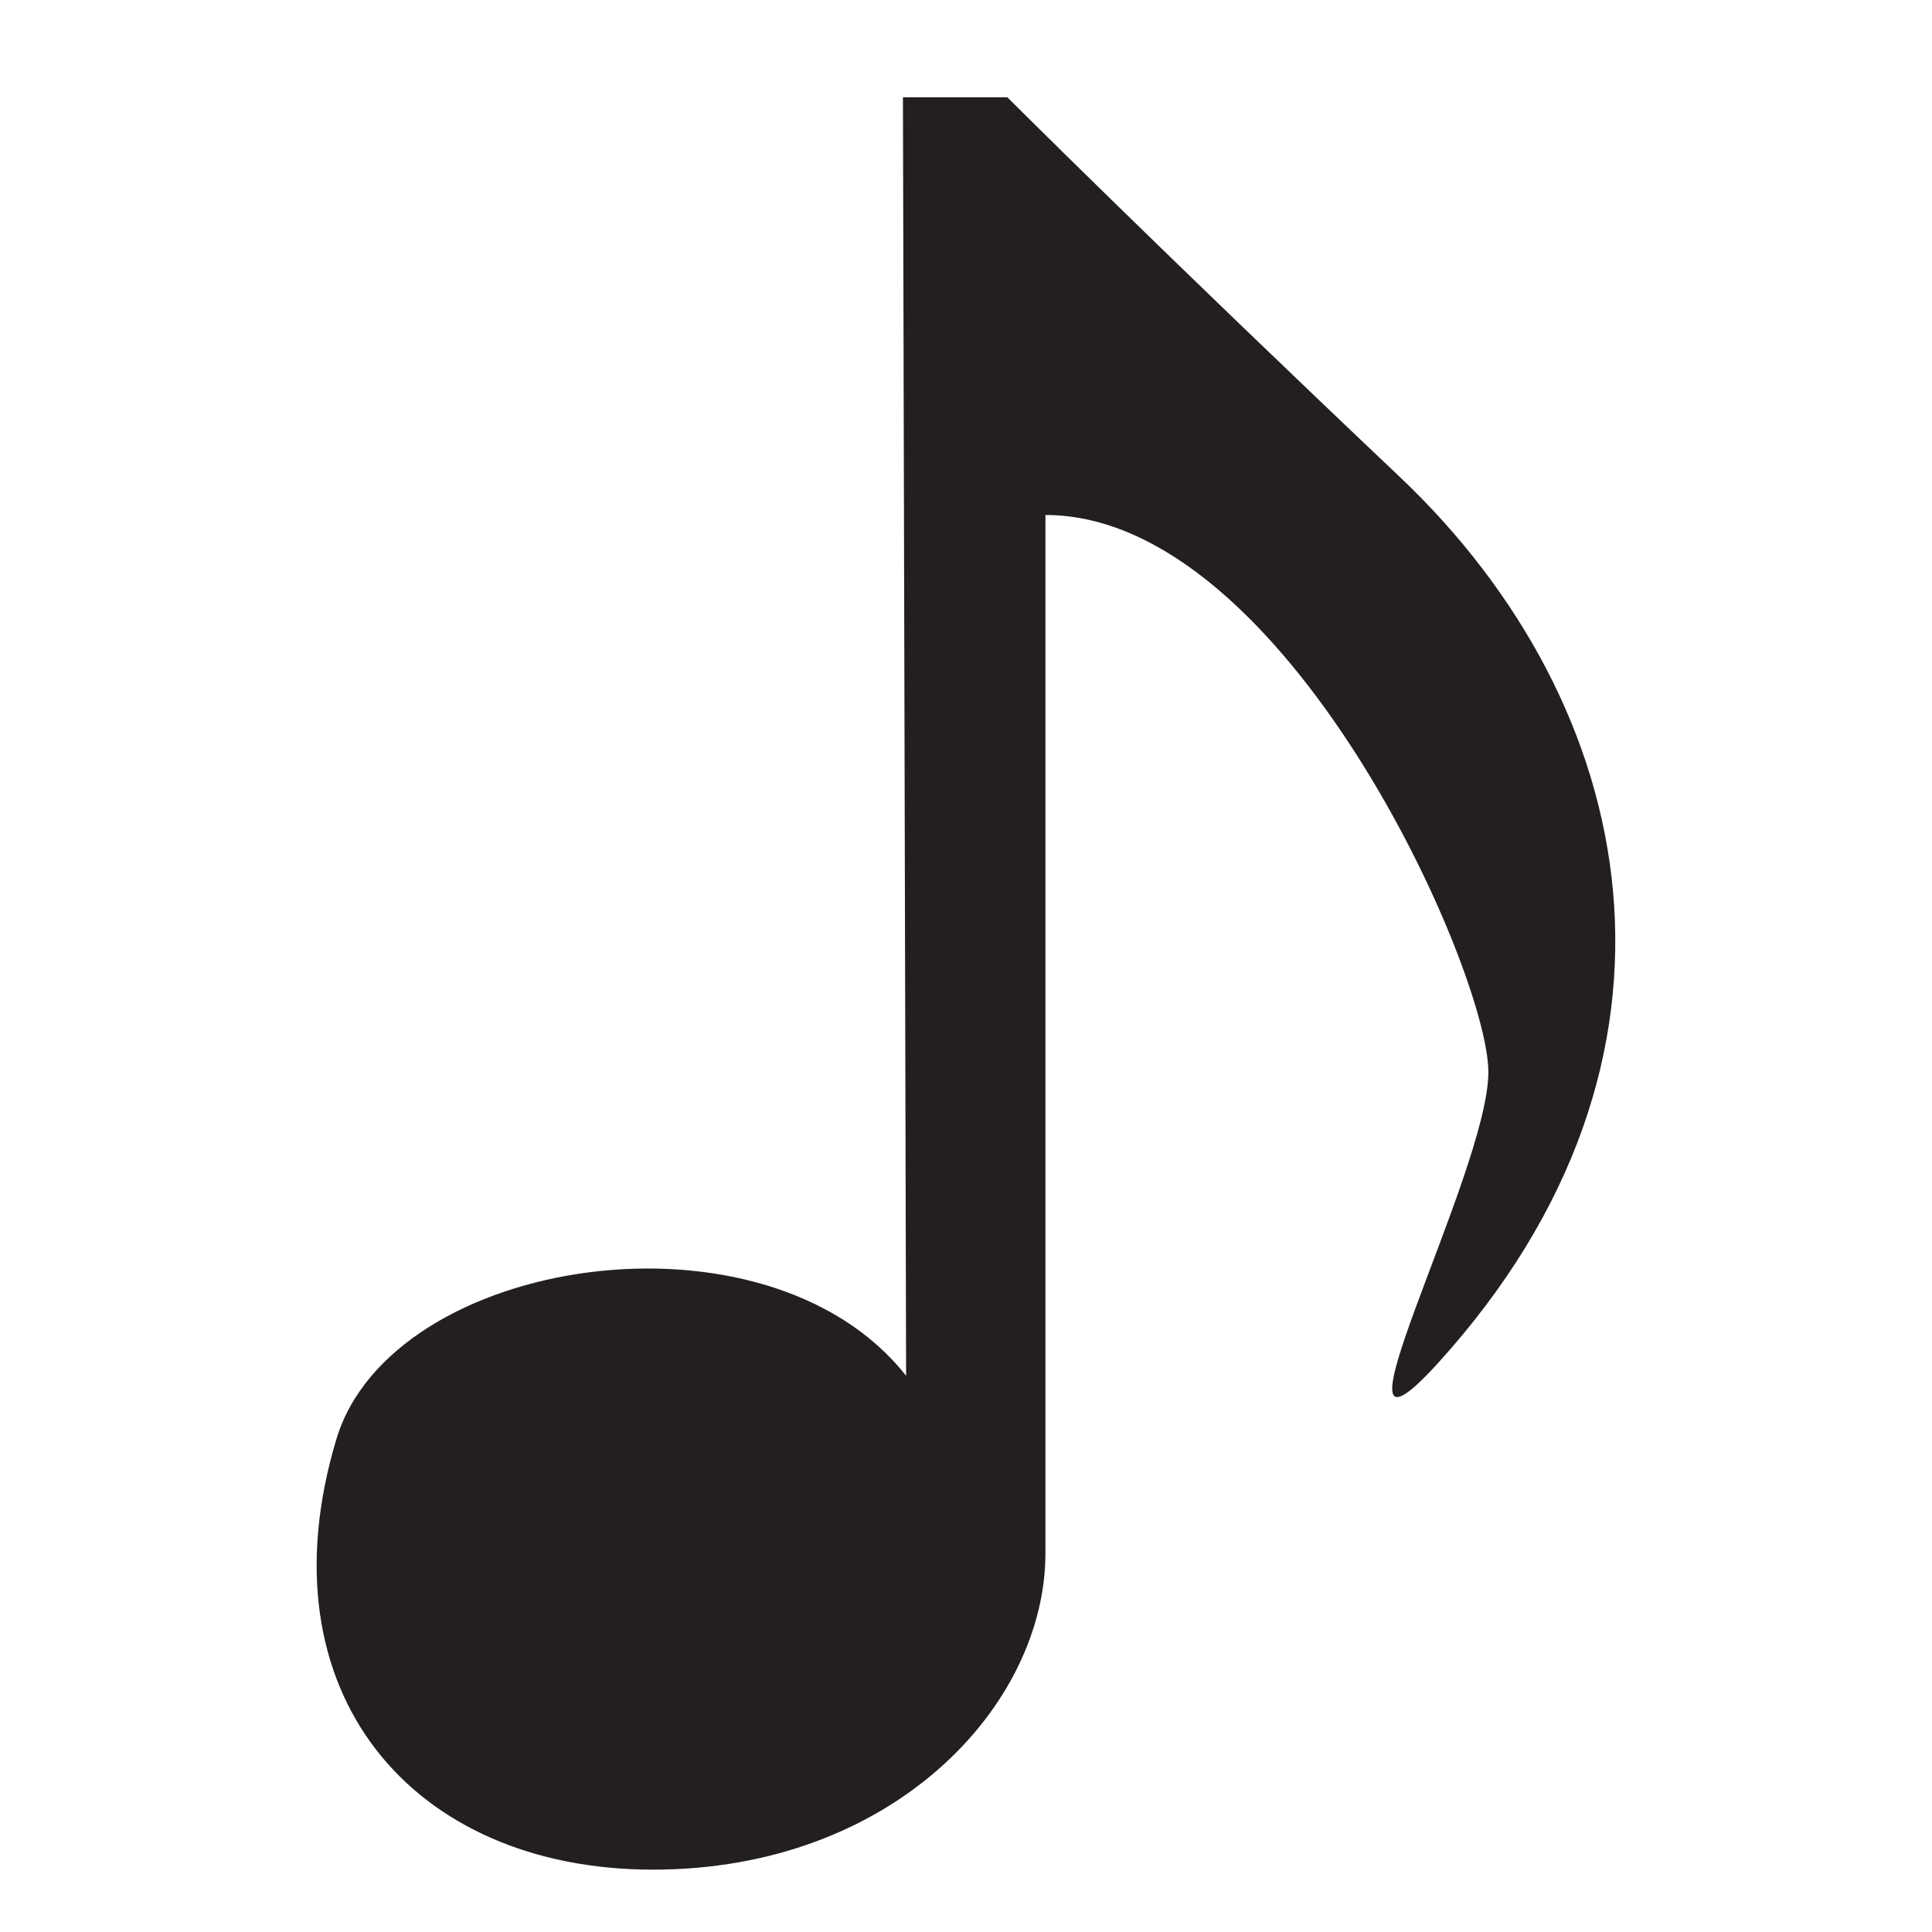 <?xml version="1.0" encoding="utf-8"?>
<!-- Generator: Adobe Illustrator 16.0.0, SVG Export Plug-In . SVG Version: 6.00 Build 0)  -->
<!DOCTYPE svg PUBLIC "-//W3C//DTD SVG 1.1//EN" "http://www.w3.org/Graphics/SVG/1.1/DTD/svg11.dtd">
<svg version="1.1" id="Layer_1" xmlns="http://www.w3.org/2000/svg" xmlns:xlink="http://www.w3.org/1999/xlink" x="0px" y="0px"
	 width="50px" height="50px" viewBox="0 0 50 50" enable-background="new 0 0 50 50" xml:space="preserve">
<g>
	<path fill-rule="evenodd" clip-rule="evenodd" fill="#231F20" d="M23.368,2.517h2.701c0,0,3.935,3.93,10.159,9.827
		c6.225,5.899,8.159,15.042,0.983,22.937c-3.278,3.603,1.308-4.915,1.308-7.534c0-2.625-5.241-14.419-11.463-14.419
		c0,0,0,22.937,0,26.867c0,3.934-3.934,8.191-10.159,8.191c-6.229,0-10.159-4.586-8.192-11.139
		c1.423-4.751,11.139-6.227,14.745-1.641L23.368,2.517z"/>
</g>
</svg>
